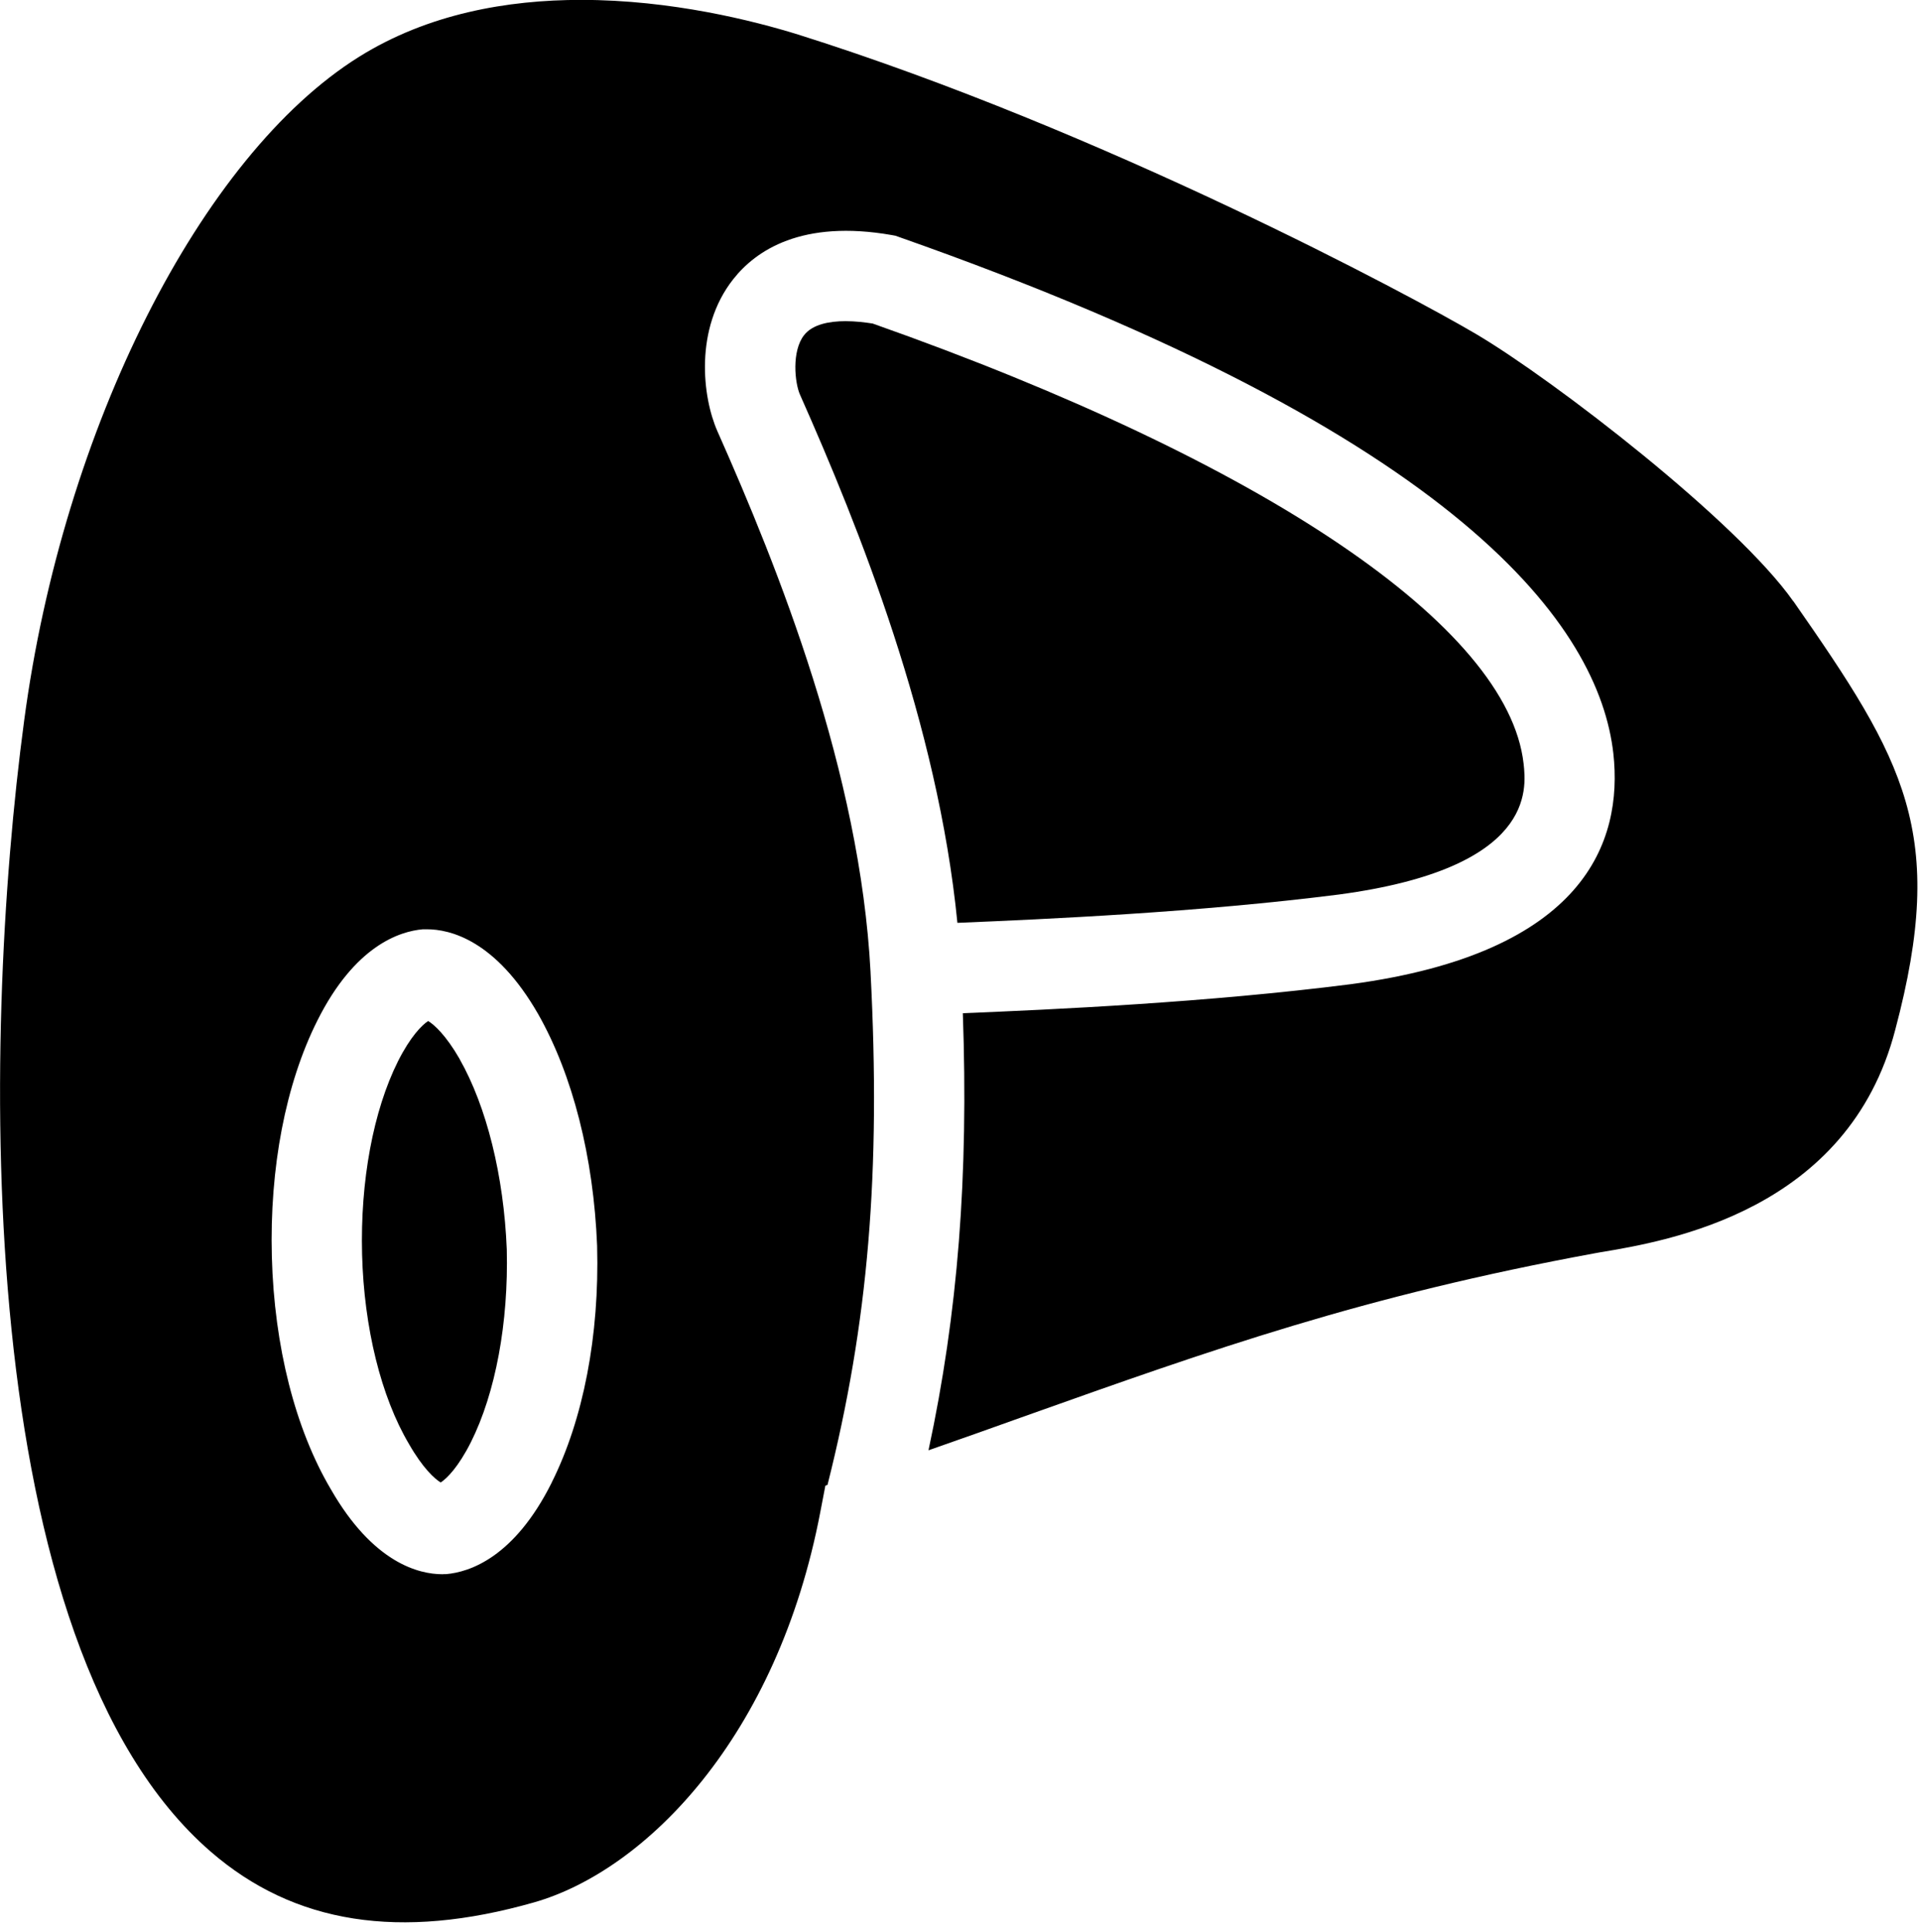 <svg xmlns="http://www.w3.org/2000/svg" fill="none" viewBox="0 0 170 171"><path fill="currentColor" d="M134.9 67.59C133.53 55.46 112 40.9 77.27 28.64c-.7-.11-1.54-.21-2.4-.21-1.45 0-2.92.28-3.67 1.23-1.12 1.42-.83 4.23-.37 5.27 5.24 11.8 12.2 29.13 13.94 46.76 7.91-.33 21.39-.93 33.8-2.51 17.35-2.33 16.58-9.3 16.33-11.6v.01Z"/><path fill="currentColor" d="M158.79 53.24c-4.96-7.08-21.17-19.57-28.06-23.65-5.82-3.44-33.07-18.03-60.06-26.53C66.73 1.84 59.46-.01 51.46-.01c-6.54 0-13.57 1.23-19.67 5.04C17.77 13.79 5.58 37.94 2.14 63.78c-3.83 28.56-4.67 81.79 16.52 100.13 7.39 6.4 16.75 7.87 28.62 4.49 9.88-2.82 21.56-14.62 25.36-34.6l.44-2.29.19-.07c3.62-14.35 4.73-27.68 3.81-45.36v-.03c-.92-17.64-8.18-35.78-13.56-47.88-1.33-3.01-2.05-9.06 1.39-13.44 2.01-2.56 6.08-5.32 14.06-3.92l.32.06.31.11c50 17.59 61.99 34.57 63.25 45.73.85 7.78-2.49 17.63-23.24 20.41-12.69 1.62-26.3 2.24-34.36 2.57.51 14.43-.43 26.53-3.04 38.69 2.92-1.02 5.71-2.01 8.44-2.99 16.76-5.96 29.99-10.67 50.61-14.46l.39-.07c6.02-1 22-3.65 26.16-19.71 4.63-17.41.82-23.82-9.01-37.91h-.01Zm-109.94 78c-3.32 6.64-7.28 7.92-9.34 8.1h-.17l-.17.01c-2.07 0-6.12-.98-9.87-7.51-3.16-5.34-5.02-12.67-5.23-20.59-.21-7.88 1.22-15.3 4.02-20.89 3.32-6.64 7.28-7.92 9.35-8.1h.33c2.07-.01 6.12.96 9.87 7.49 3.07 5.4 4.92 12.69 5.23 20.54v.05c.21 7.88-1.22 15.3-4.02 20.89v.01Z"/><path fill="currentColor" d="M40.69 93.73c-1.21-2.1-2.24-3.02-2.78-3.35-.55.36-1.56 1.36-2.67 3.56-2.19 4.38-3.35 10.61-3.18 17.11.17 6.48 1.68 12.6 4.15 16.77 1.23 2.15 2.27 3.08 2.81 3.41.55-.36 1.56-1.36 2.67-3.56 2.19-4.37 3.34-10.6 3.18-17.08-.26-6.49-1.78-12.63-4.18-16.85v-.01Z"/></svg>